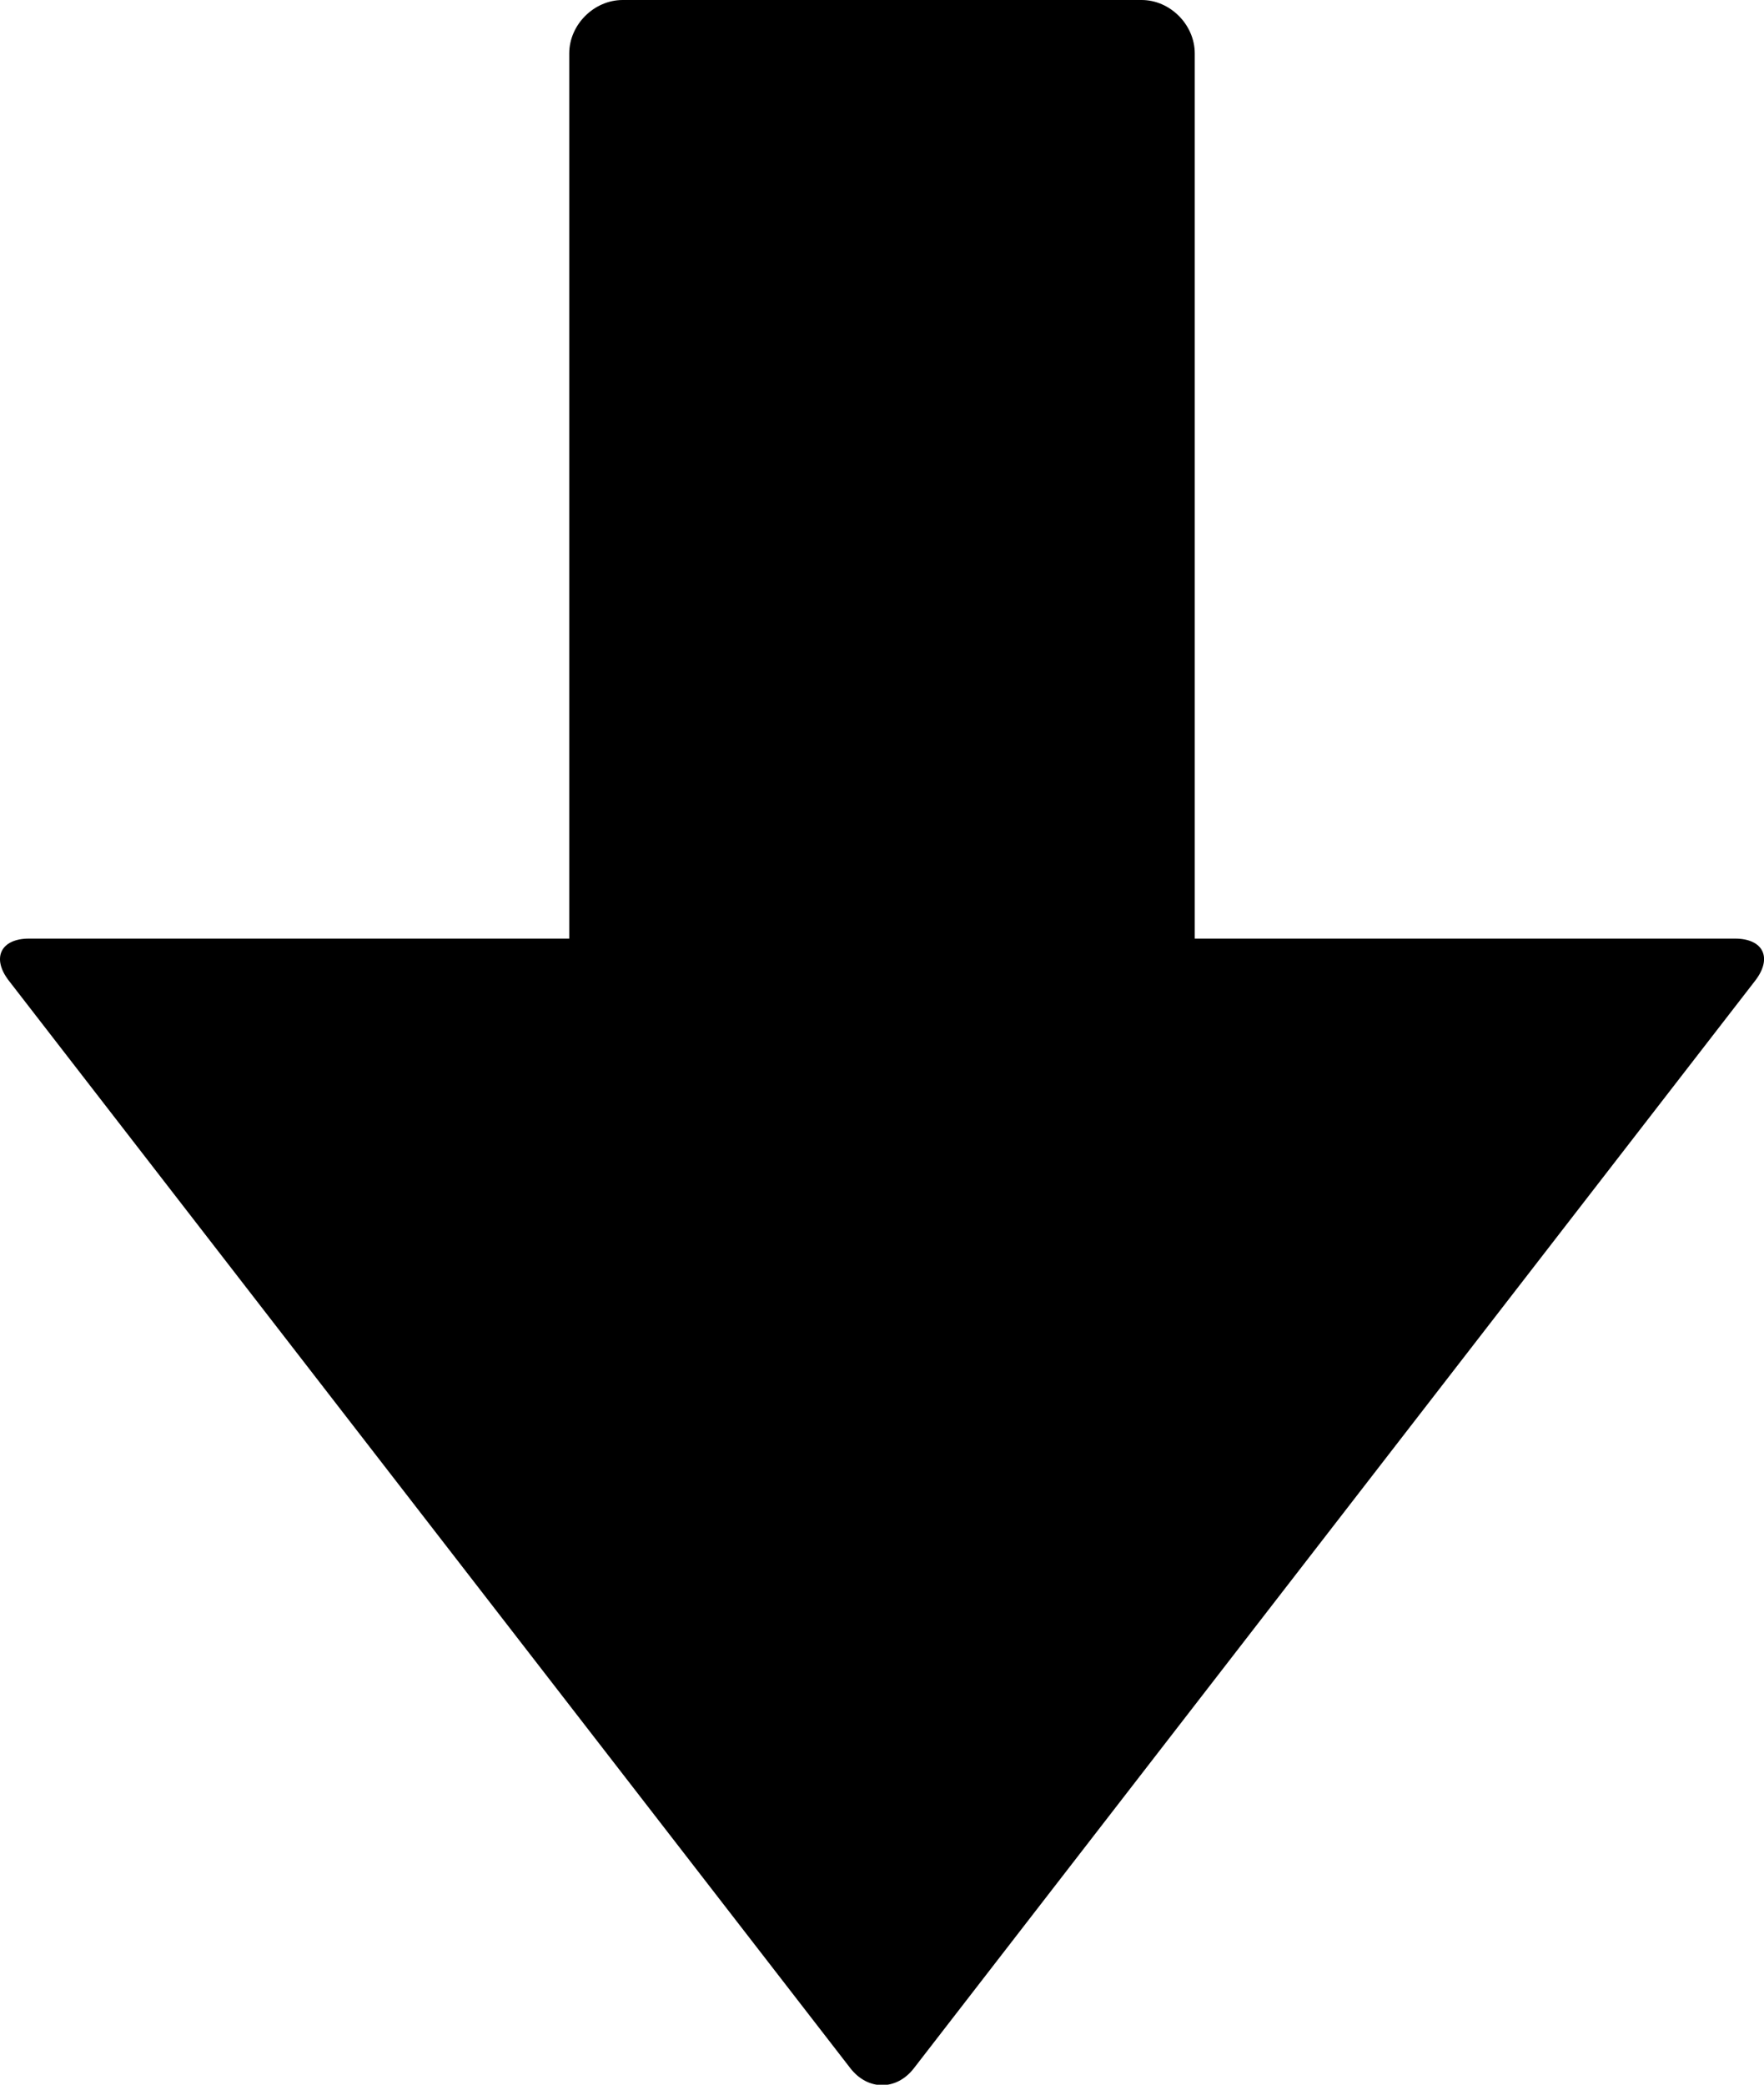 <svg xmlns="http://www.w3.org/2000/svg" xmlns:xlink="http://www.w3.org/1999/xlink" version="1.1" id="Layer_1" x="0px" y="0px" style="enable-background:new 0 0 48 48;" xml:space="preserve" viewBox="15.54 14 16.92 19.99">
<g id="arrow-down_2_">
	<path d="M15.819,23H21v-8.487C21,14.237,21.237,14,21.513,14h4.977C26.764,14,27,14.237,27,14.513V23h5.181   c0.275,0,0.362,0.187,0.194,0.404l-8.069,10.428c-0.168,0.217-0.443,0.216-0.611-0.002l-8.069-10.425   C15.457,23.188,15.545,23,15.819,23z"/>
</g>
</svg>